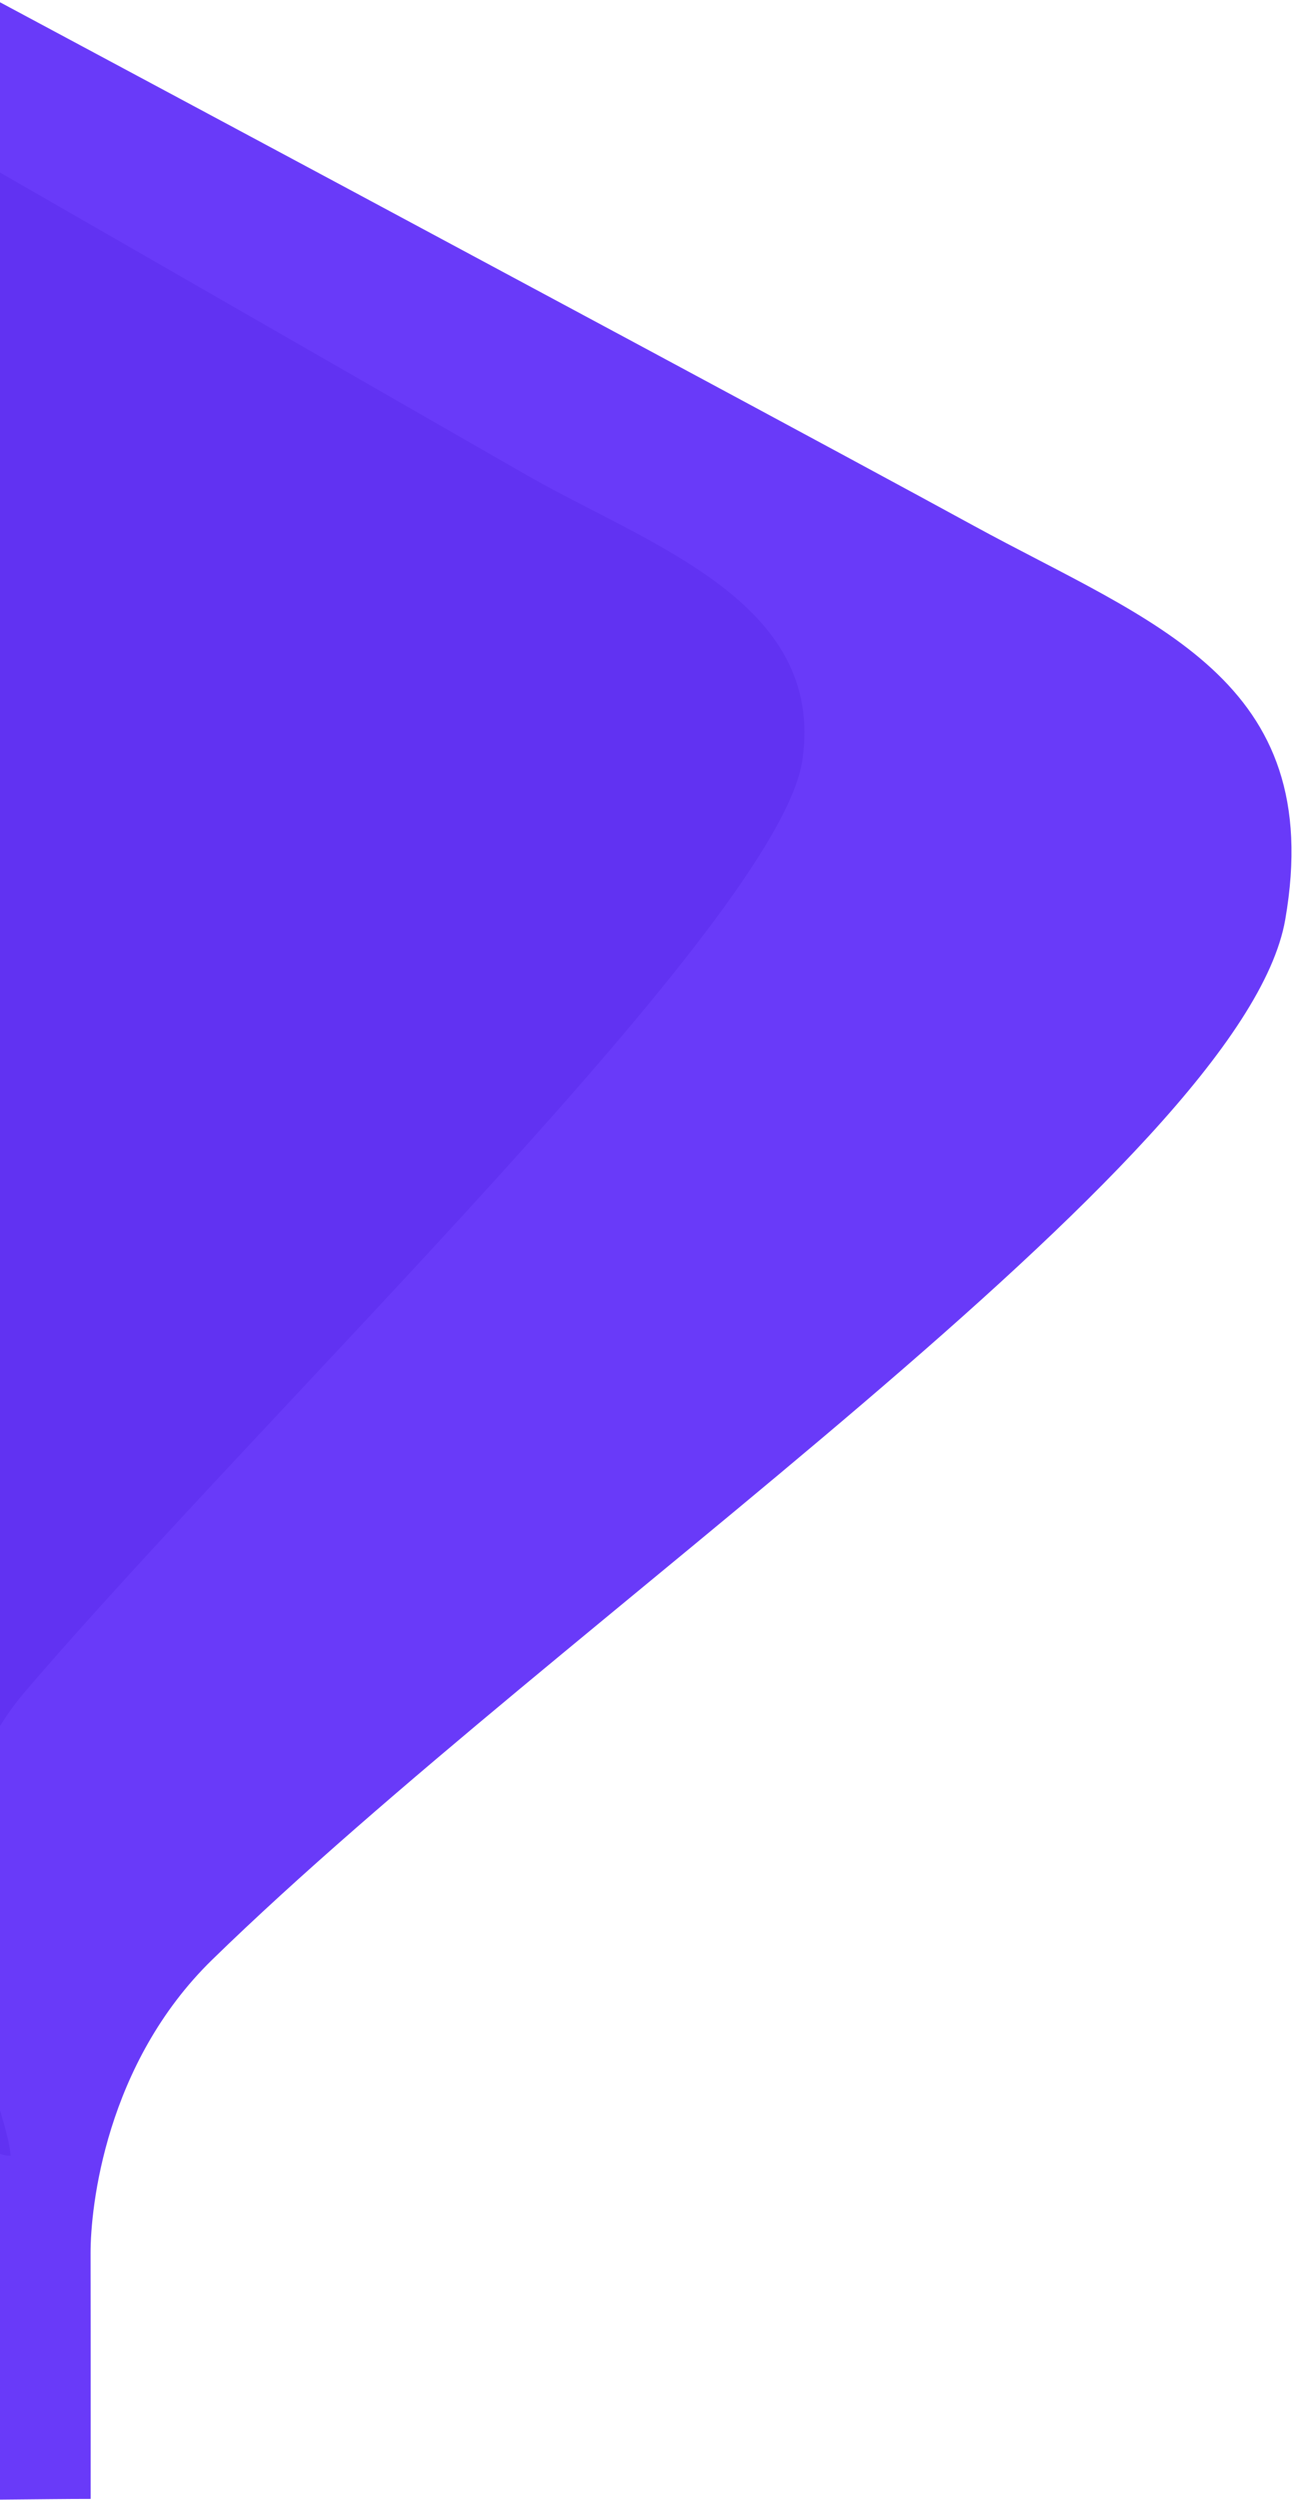 <?xml version="1.0" encoding="UTF-8"?>
<svg width="300px" height="579px" viewBox="0 0 300 579" version="1.1" xmlns="http://www.w3.org/2000/svg" xmlns:xlink="http://www.w3.org/1999/xlink">
    <!-- Generator: Sketch 53.2 (72643) - https://sketchapp.com -->
    <title>shapes</title>
    <desc>Created with Sketch.</desc>
    <g id="DESIGN" stroke="none" stroke-width="1" fill="none" fill-rule="evenodd">
        <g id="CONNEX-OUR-EDGE" transform="translate(0, -451)">
            <g id="HERO" transform="translate(-237.037, 73)">
                <g id="shapes" transform="translate(0.08, 377.181)">
                    <path d="M257.955,579.566 C252.419,579.569 246.295,579.646 235.991,579.743 C235.779,507.367 235.434,314.21 234.958,0.271 C359.099,66.742 434.925,107.495 462.436,122.53 C503.702,145.082 544.396,157.956 534.698,213.785 C525.001,269.615 366.052,376.758 286.131,454.672 C261.4,478.781 257.923,511.976 257.94,522.604 C257.98,547.009 257.952,567.118 257.955,579.566 Z" id="Path" fill="#693AF9"></path>
                    <path d="M239.439,500.083 C235.225,500.47 220.568,490.954 212.732,491.744 C207.929,436.33 190.745,271.492 161.18,-2.771 C274.365,62.289 340.339,100.189 359.103,110.928 C387.249,127.038 428.183,140.113 422.848,176.819 C417.514,213.525 298.717,327.252 242.878,392.475 C225.599,412.657 225.081,438.321 225.775,446.459 C227.37,465.147 238.639,490.55 239.439,500.083 Z" id="Path" fill="#5E2FF0" opacity="0.7"></path>
                </g>
            </g>
        </g>
    </g>
</svg>